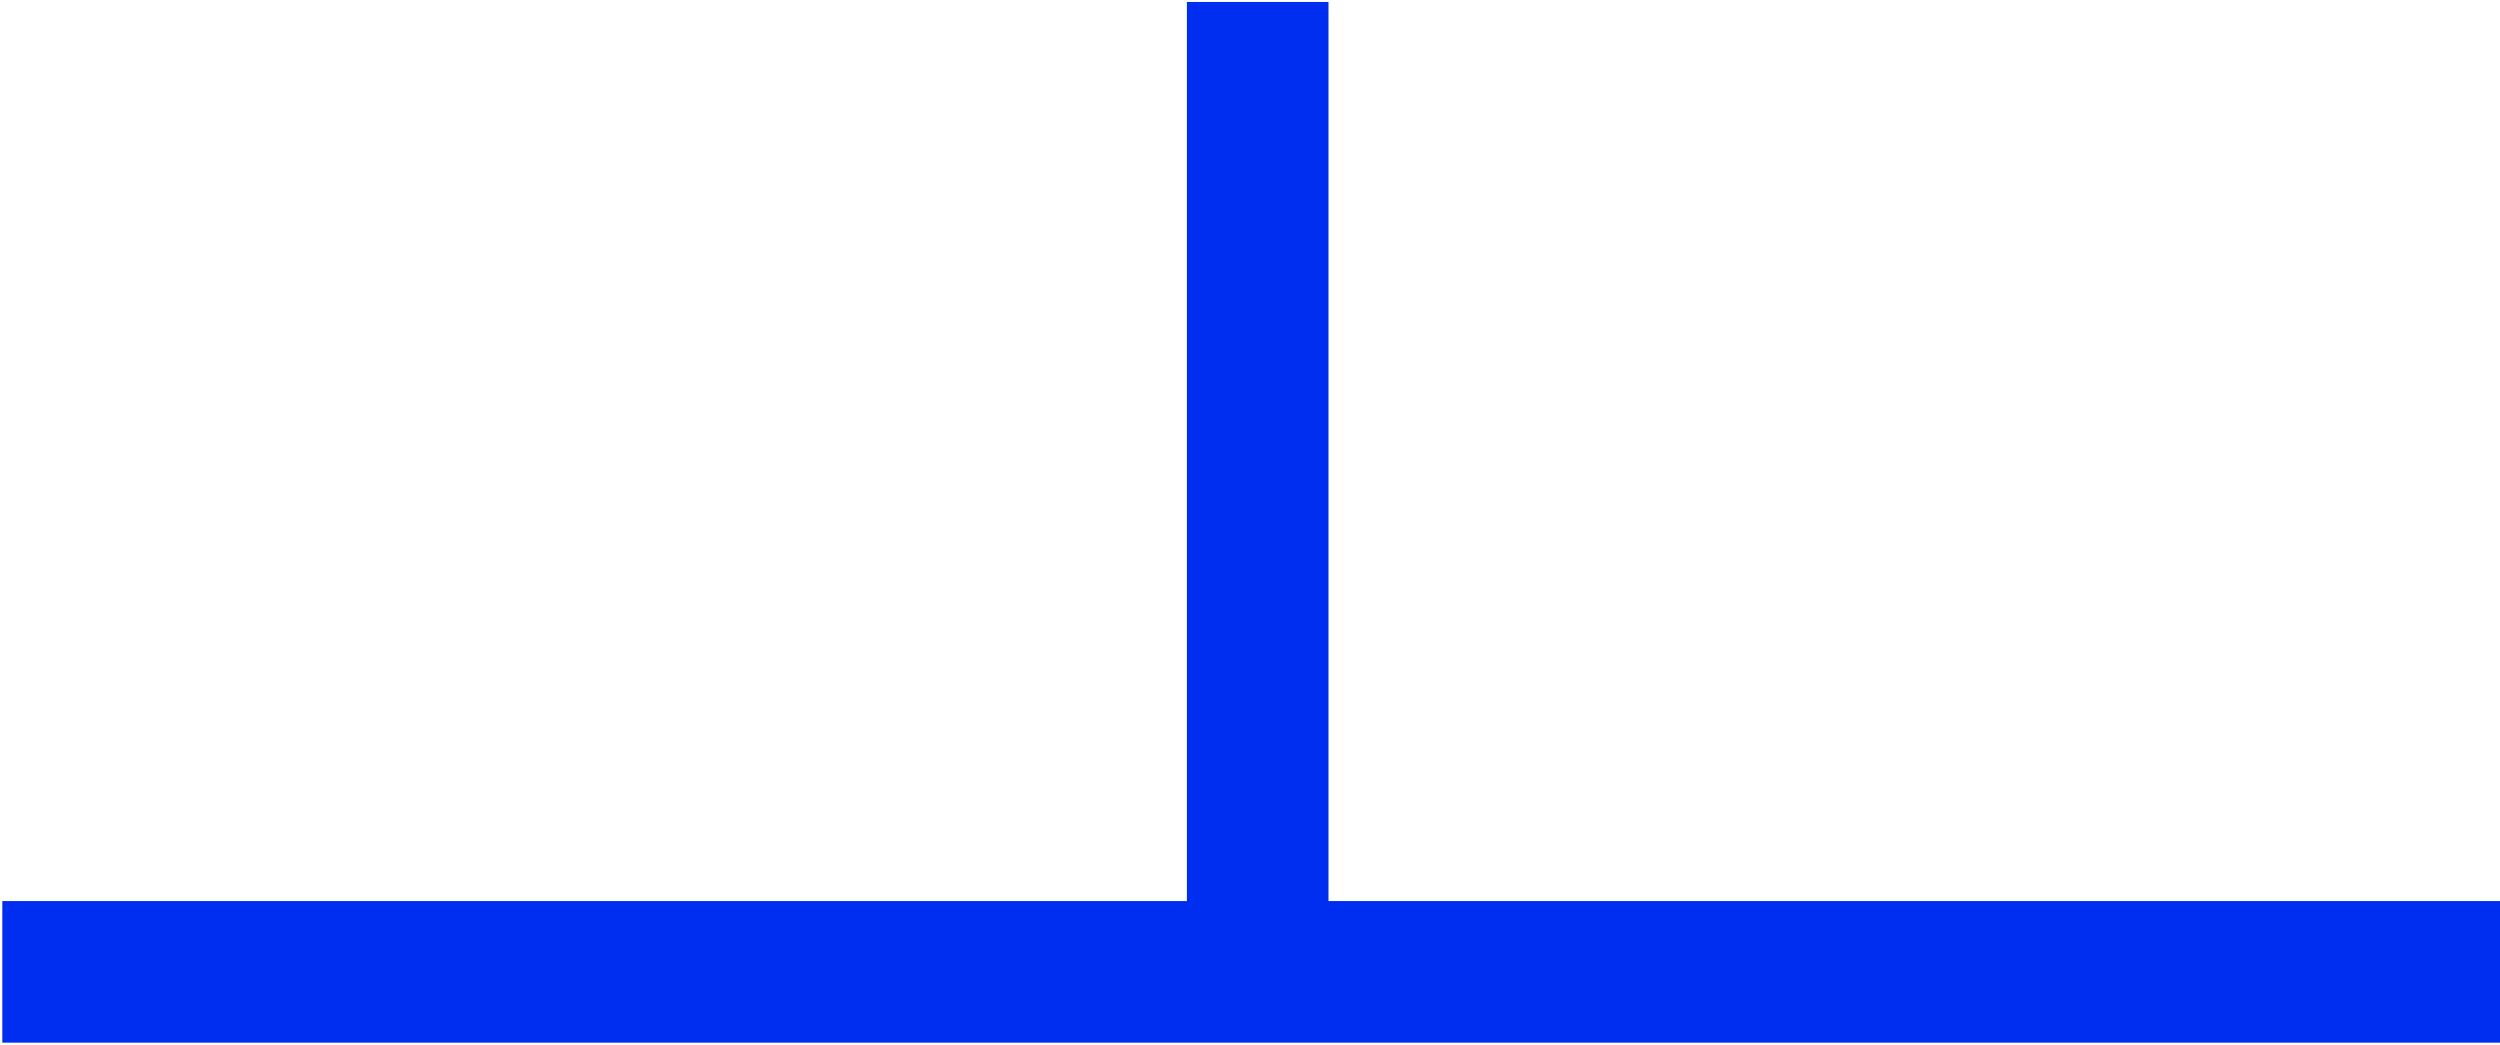 <?xml version="1.0" encoding="UTF-8" standalone="no"?>
<!-- Generator: Adobe Illustrator 14.0.0, SVG Export Plug-In . SVG Version: 6.00 Build 43363)  -->

<svg
   xmlns:dc="http://purl.org/dc/elements/1.1/"
   xmlns:cc="http://creativecommons.org/ns#"
   xmlns:rdf="http://www.w3.org/1999/02/22-rdf-syntax-ns#"
   xmlns:svg="http://www.w3.org/2000/svg"
   xmlns="http://www.w3.org/2000/svg"
   xmlns:sodipodi="http://sodipodi.sourceforge.net/DTD/sodipodi-0.dtd"
   xmlns:inkscape="http://www.inkscape.org/namespaces/inkscape"
   version="1.1"
   id="Livello_1"
   sodipodi:docname="cgt_3102-9.svg"
   inkscape:version="0.48.5 r10040"
   x="0px"
   y="0px"
   width="14.125"
   height="5.906"
   viewBox="0 0.518 14.125 5.906"
   enable-background="new 0 0.518 19.862 6.32"
   xml:space="preserve"><defs
   id="defs11" />
<sodipodi:namedview
   id="namedview12562"
   inkscape:window-maximized="1"
   bordercolor="#666666"
   inkscape:cy="3.0631726"
   pagecolor="#ffffff"
   inkscape:cx="6.1182744"
   inkscape:zoom="78.393993"
   guidetolerance="10"
   gridtolerance="10000"
   objecttolerance="3"
   showgrid="true"
   borderopacity="1"
   inkscape:current-layer="Livello_1"
   inkscape:window-y="-4"
   inkscape:window-x="-4"
   inkscape:window-height="824"
   inkscape:window-width="1600"
   inkscape:pageshadow="2"
   inkscape:pageopacity="0"
   borderlayer="false"
   inkscape:showpageshadow="true"
   fit-margin-top="0"
   fit-margin-left="0"
   fit-margin-right="0"
   fit-margin-bottom="0"
   inkscape:snap-nodes="false"
   inkscape:snap-bbox="false"
   inkscape:snap-grids="true"
   inkscape:snap-global="true"
   inkscape:snap-to-guides="false">
	<inkscape:grid
   type="xygrid"
   id="grid4505"
   empspacing="1"
   visible="true"
   enabled="true"
   snapvisiblegridlinesonly="true"
   originx="0.079px"
   originy="2.176px"
   dotted="false" /></sodipodi:namedview>




<g
   id="g3757"
   transform="translate(0,0.018)"><path
     id="path12552"
     d="M 7.32,5.395"
     inkscape:connector-curvature="0"
     style="fill:#004b95;stroke-width:0.8;stroke-miterlimit:4;stroke-dasharray:none" /><path
     inkscape:connector-curvature="0"
     id="path4507"
     d="m 0.413,5.991 13.325,0"
     style="fill:#0038f0;fill-opacity:1;stroke:#002ef0;stroke-width:0.8;stroke-linecap:square;stroke-linejoin:miter;stroke-miterlimit:4;stroke-opacity:1;stroke-dasharray:none" /><path
     inkscape:connector-curvature="0"
     id="path3770"
     d="m 7.106,6.026 0,-5.515"
     style="fill:none;stroke:#002ef0;stroke-width:0.8;stroke-linecap:butt;stroke-linejoin:miter;stroke-miterlimit:4;stroke-opacity:1;stroke-dasharray:none" /></g></svg>
